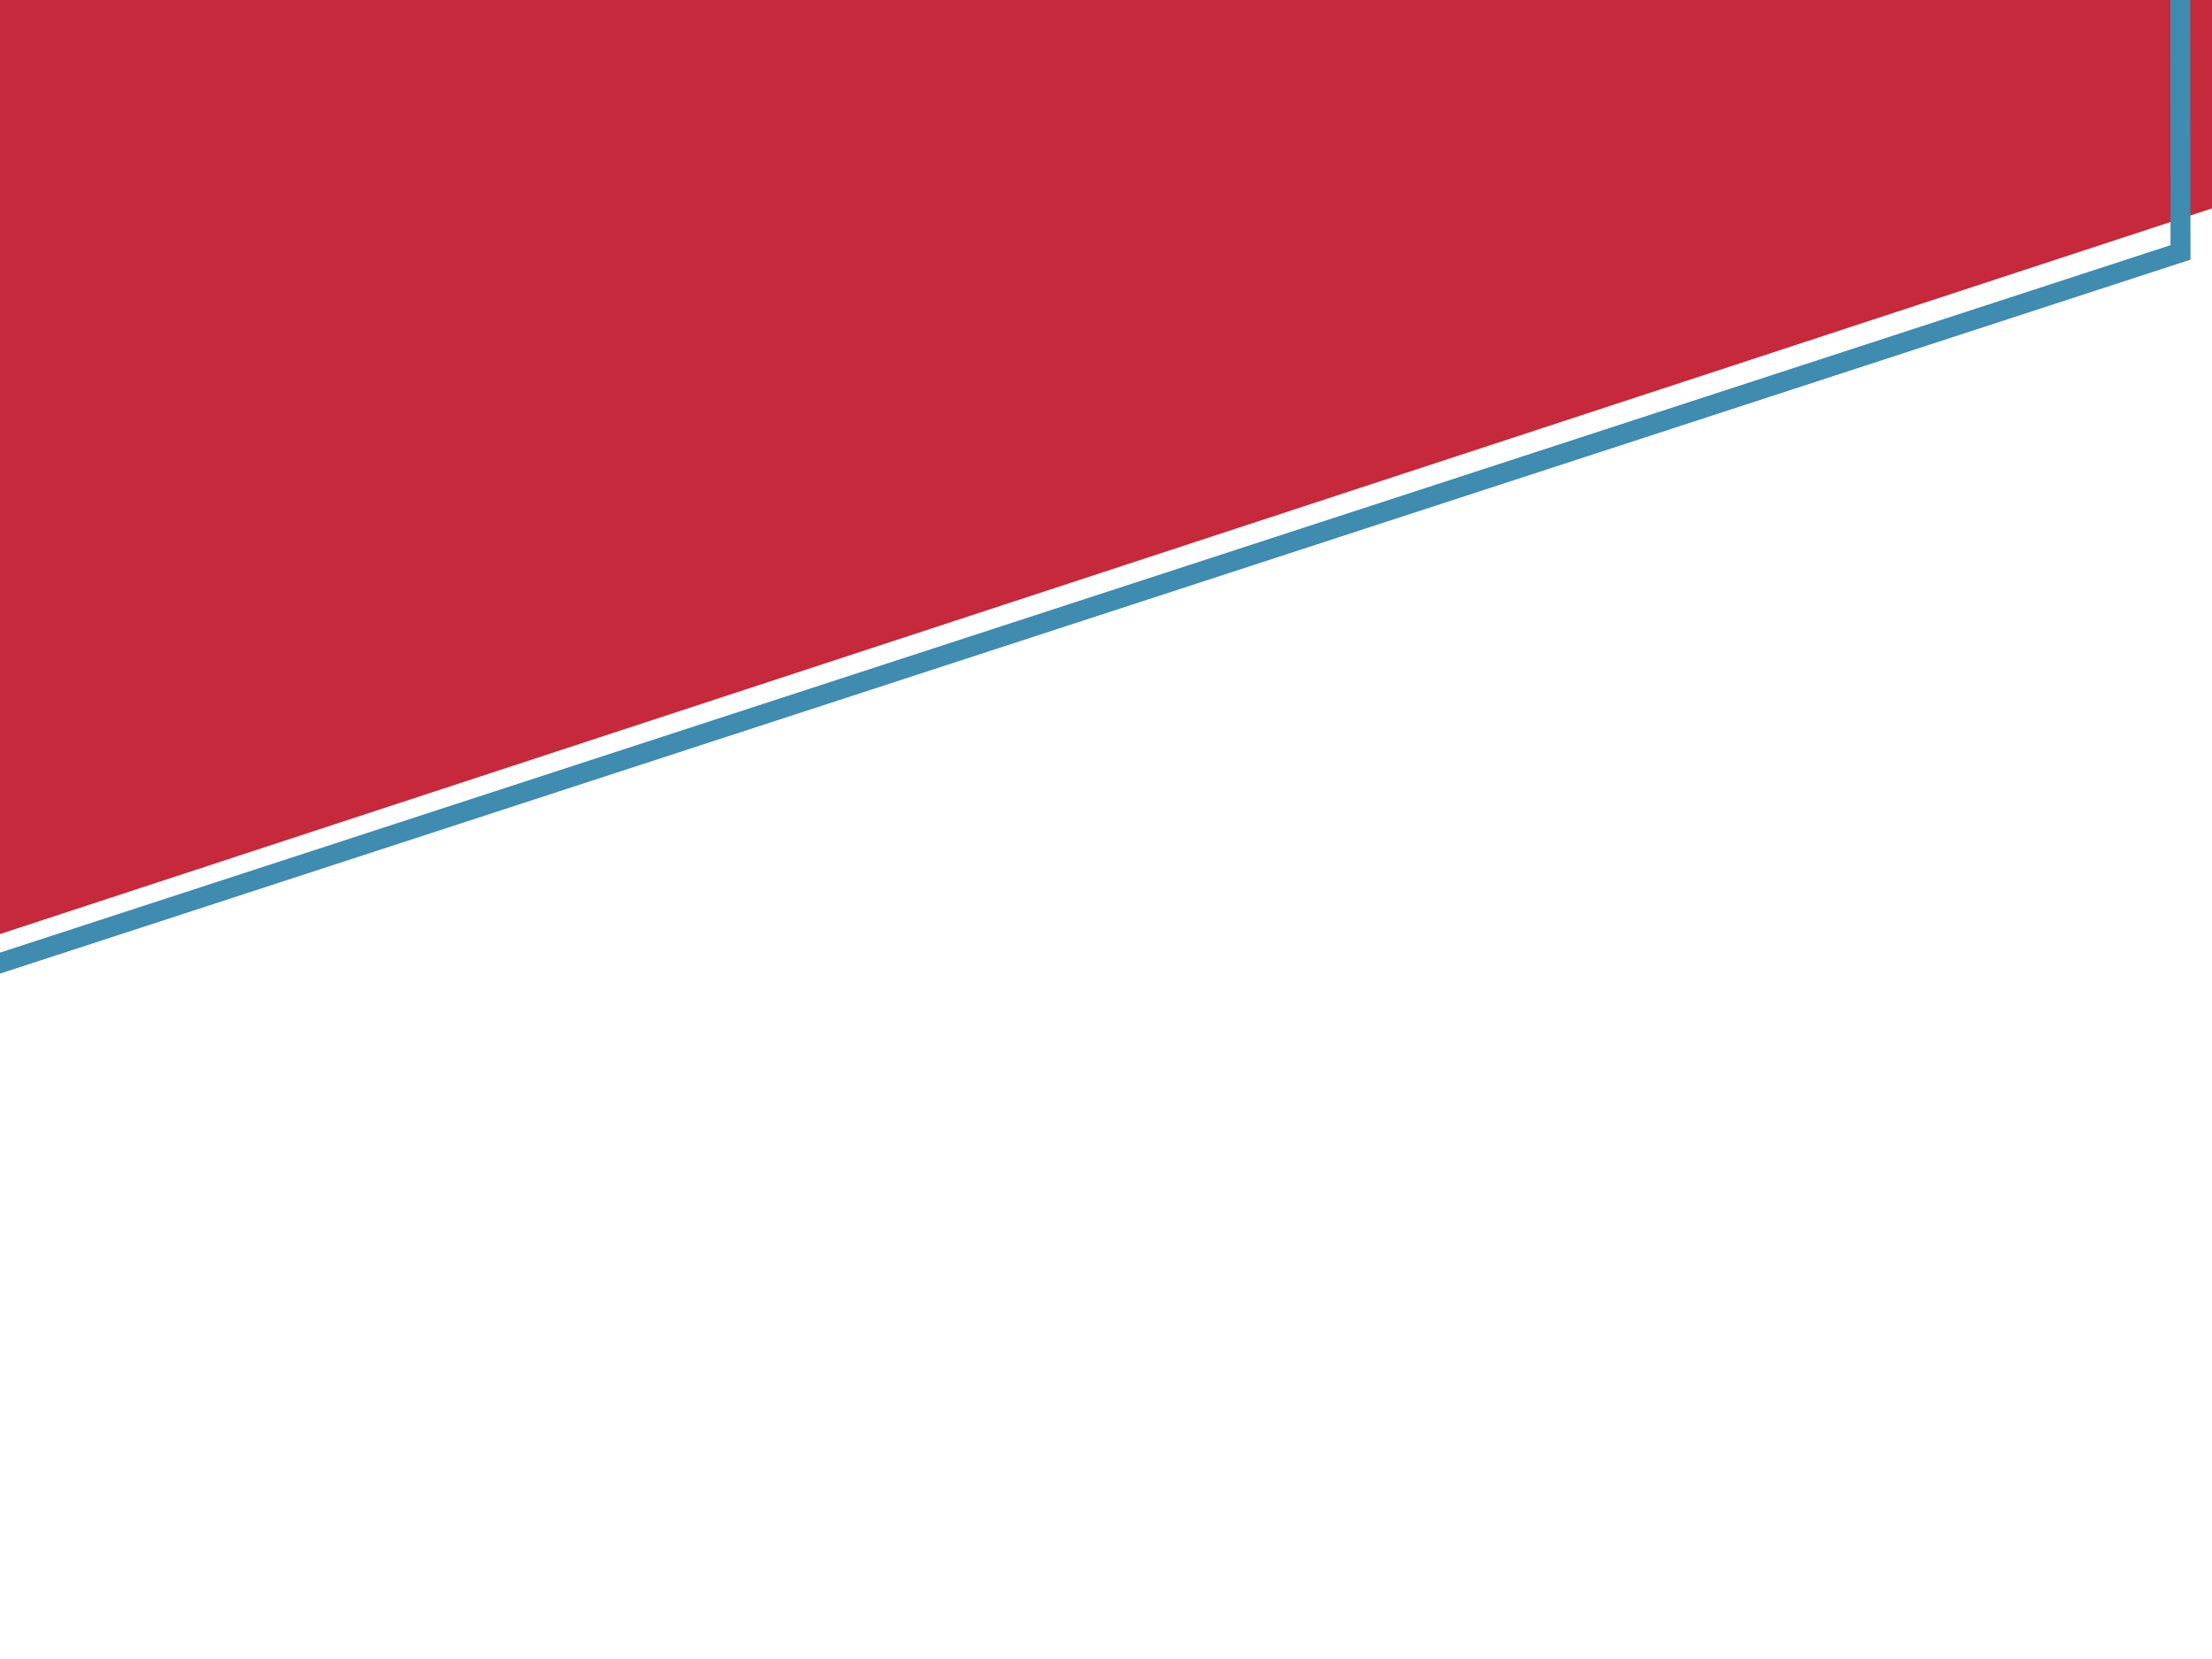 <?xml version="1.0" encoding="utf-8"?>
<!-- Generator: Adobe Illustrator 24.0.3, SVG Export Plug-In . SVG Version: 6.00 Build 0)  -->
<svg version="1.1" id="レイヤー_1" xmlns="http://www.w3.org/2000/svg" xmlns:xlink="http://www.w3.org/1999/xlink" x="0px"
	 y="0px" viewBox="0 0 1440 1080" style="enable-background:new 0 0 1440 1080;" xml:space="preserve">
<style type="text/css">
	.st0{fill:#C5293B;}
	.st1{fill:none;stroke:#408BB0;stroke-width:13;stroke-miterlimit:10;}
</style>
<polygon class="st0" points="1446.65,133.49 -52,625.12 -52,-112 1446.65,-112 "/>
<polygon class="st1" points="1419.5,164.32 -24.59,635 -24.59,-89.76 1419.24,-89.76 "/>
</svg>

